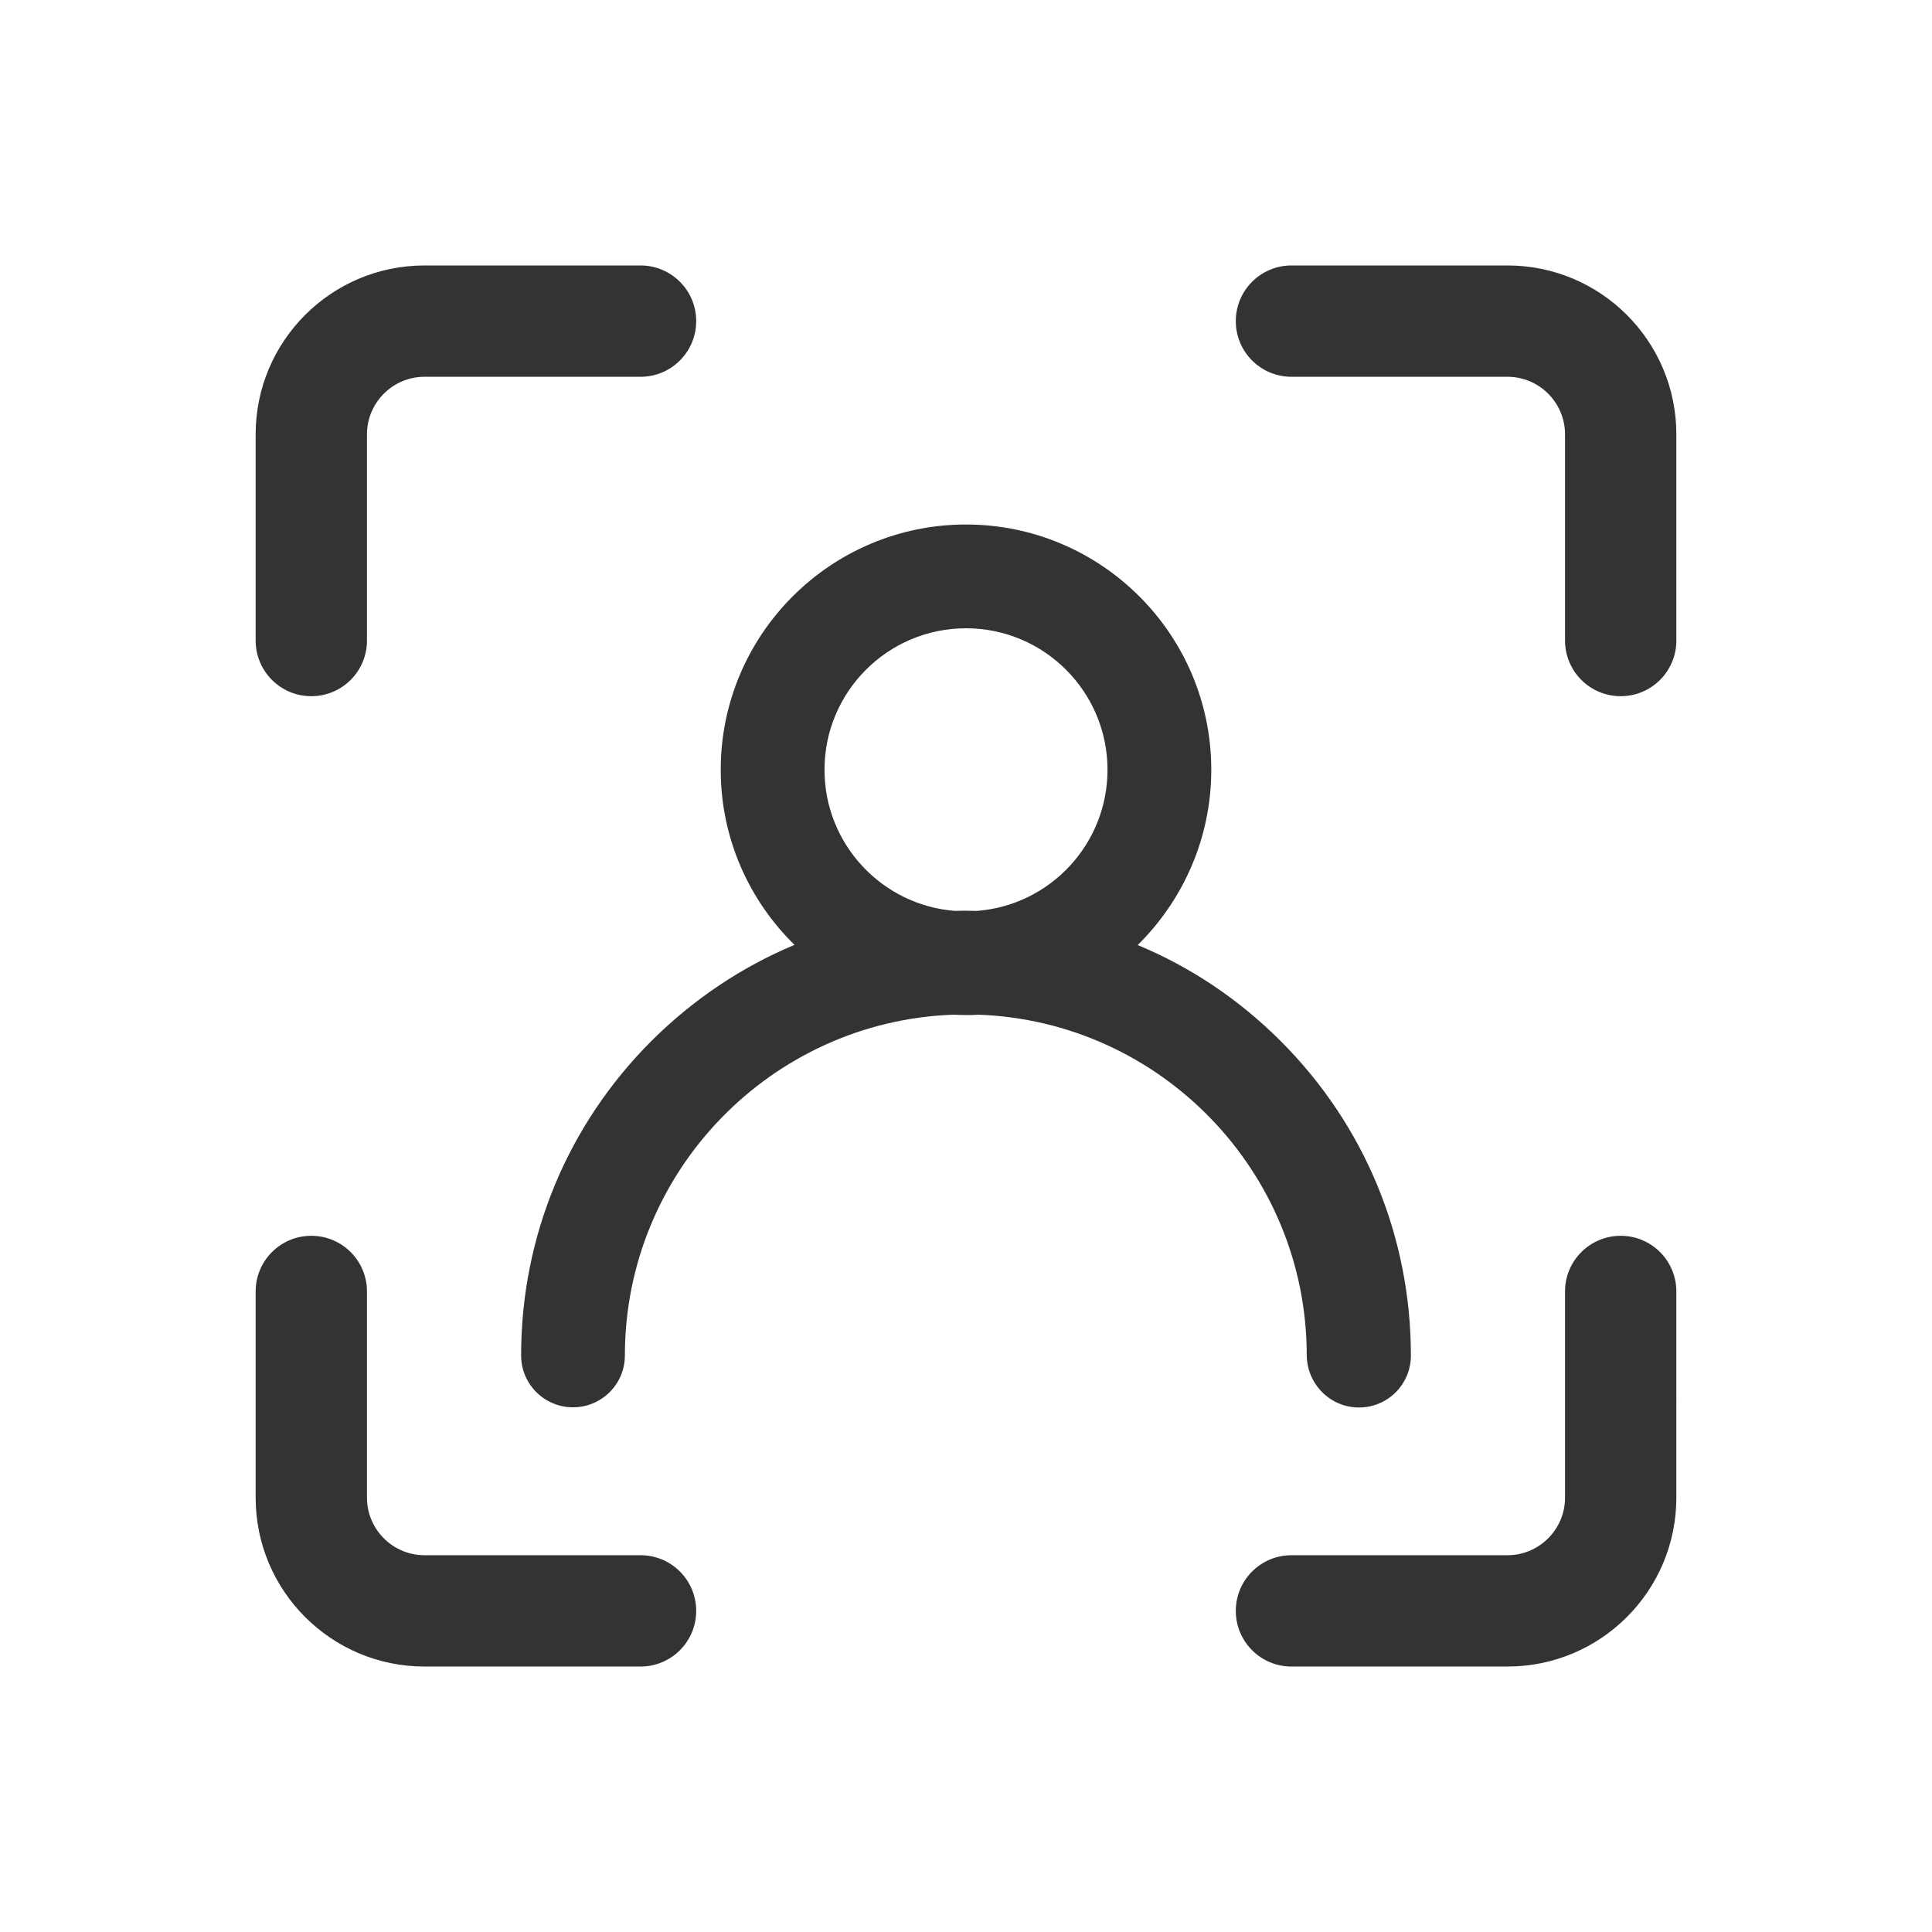 <?xml version="1.0" standalone="no"?><!DOCTYPE svg PUBLIC "-//W3C//DTD SVG 1.1//EN" "http://www.w3.org/Graphics/SVG/1.1/DTD/svg11.dtd"><svg class="icon" width="200px" height="200.00px" viewBox="0 0 1024 1024" version="1.1" xmlns="http://www.w3.org/2000/svg"><path fill="#333333" d="M165 369c16.3 0 29.5-13.2 29.5-29.5V230.2c0-16.8 13.7-30.5 30.5-30.5h114.5c16.3 0 29.5-13.2 29.5-29.5s-13.2-29.5-29.5-29.5H225c-49.4 0-89.5 40.1-89.5 89.5v109.3c0 16.3 13.2 29.5 29.5 29.5z m174.5 455.3H225c-16.8 0-30.5-13.7-30.5-30.5V684.5c0-16.3-13.2-29.5-29.5-29.5s-29.5 13.2-29.5 29.5v109.3c0 49.4 40.1 89.5 89.5 89.5h114.5c16.3 0 29.5-13.2 29.5-29.5s-13.2-29.5-29.5-29.5zM859 655c-16.3 0-29.5 13.2-29.5 29.5v109.3c0 16.8-13.7 30.5-30.5 30.5H684.5c-16.3 0-29.5 13.2-29.5 29.5s13.2 29.5 29.5 29.5H799c49.4 0 89.5-40.1 89.5-89.5V684.5c0-16.3-13.2-29.5-29.5-29.5z m-60-514.3H684.5c-16.3 0-29.5 13.2-29.5 29.5s13.2 29.5 29.5 29.5H799c16.8 0 30.5 13.7 30.5 30.5v109.3c0 16.3 13.2 29.5 29.5 29.5s29.5-13.2 29.5-29.5V230.2c0-49.4-40.1-89.5-89.5-89.5zM720.3 746c15.2 0 27.5-12.3 27.5-27.5 0-63-24.5-122.2-69-166.7-22.1-22.1-47.8-39.3-75.8-50.9 24-23.7 39-56.6 39-92.9 0-71.7-58.3-130-130-130s-130 58.3-130 130c0 36.3 15 69.2 39.1 92.8-28 11.7-53.7 28.9-75.8 50.9-44.5 44.5-69.1 103.7-69.1 166.7 0 15.2 12.3 27.5 27.5 27.5s27.5-12.3 27.5-27.5c0-97.5 77.6-177.2 174.2-180.6 2.2 0.1 4.3 0.2 6.5 0.2s4.4 0 6.5-0.2c96.7 3.4 174.2 83.2 174.2 180.6 0.2 15.3 12.5 27.6 27.7 27.6zM517.7 482.8c-1.9 0-3.8-0.1-5.7-0.1s-3.8 0-5.7 0.1c-38.7-2.9-69.3-35.3-69.3-74.8 0-41.4 33.6-75 75-75s75 33.6 75 75c0 39.5-30.6 71.9-69.3 74.8z" /></svg>
